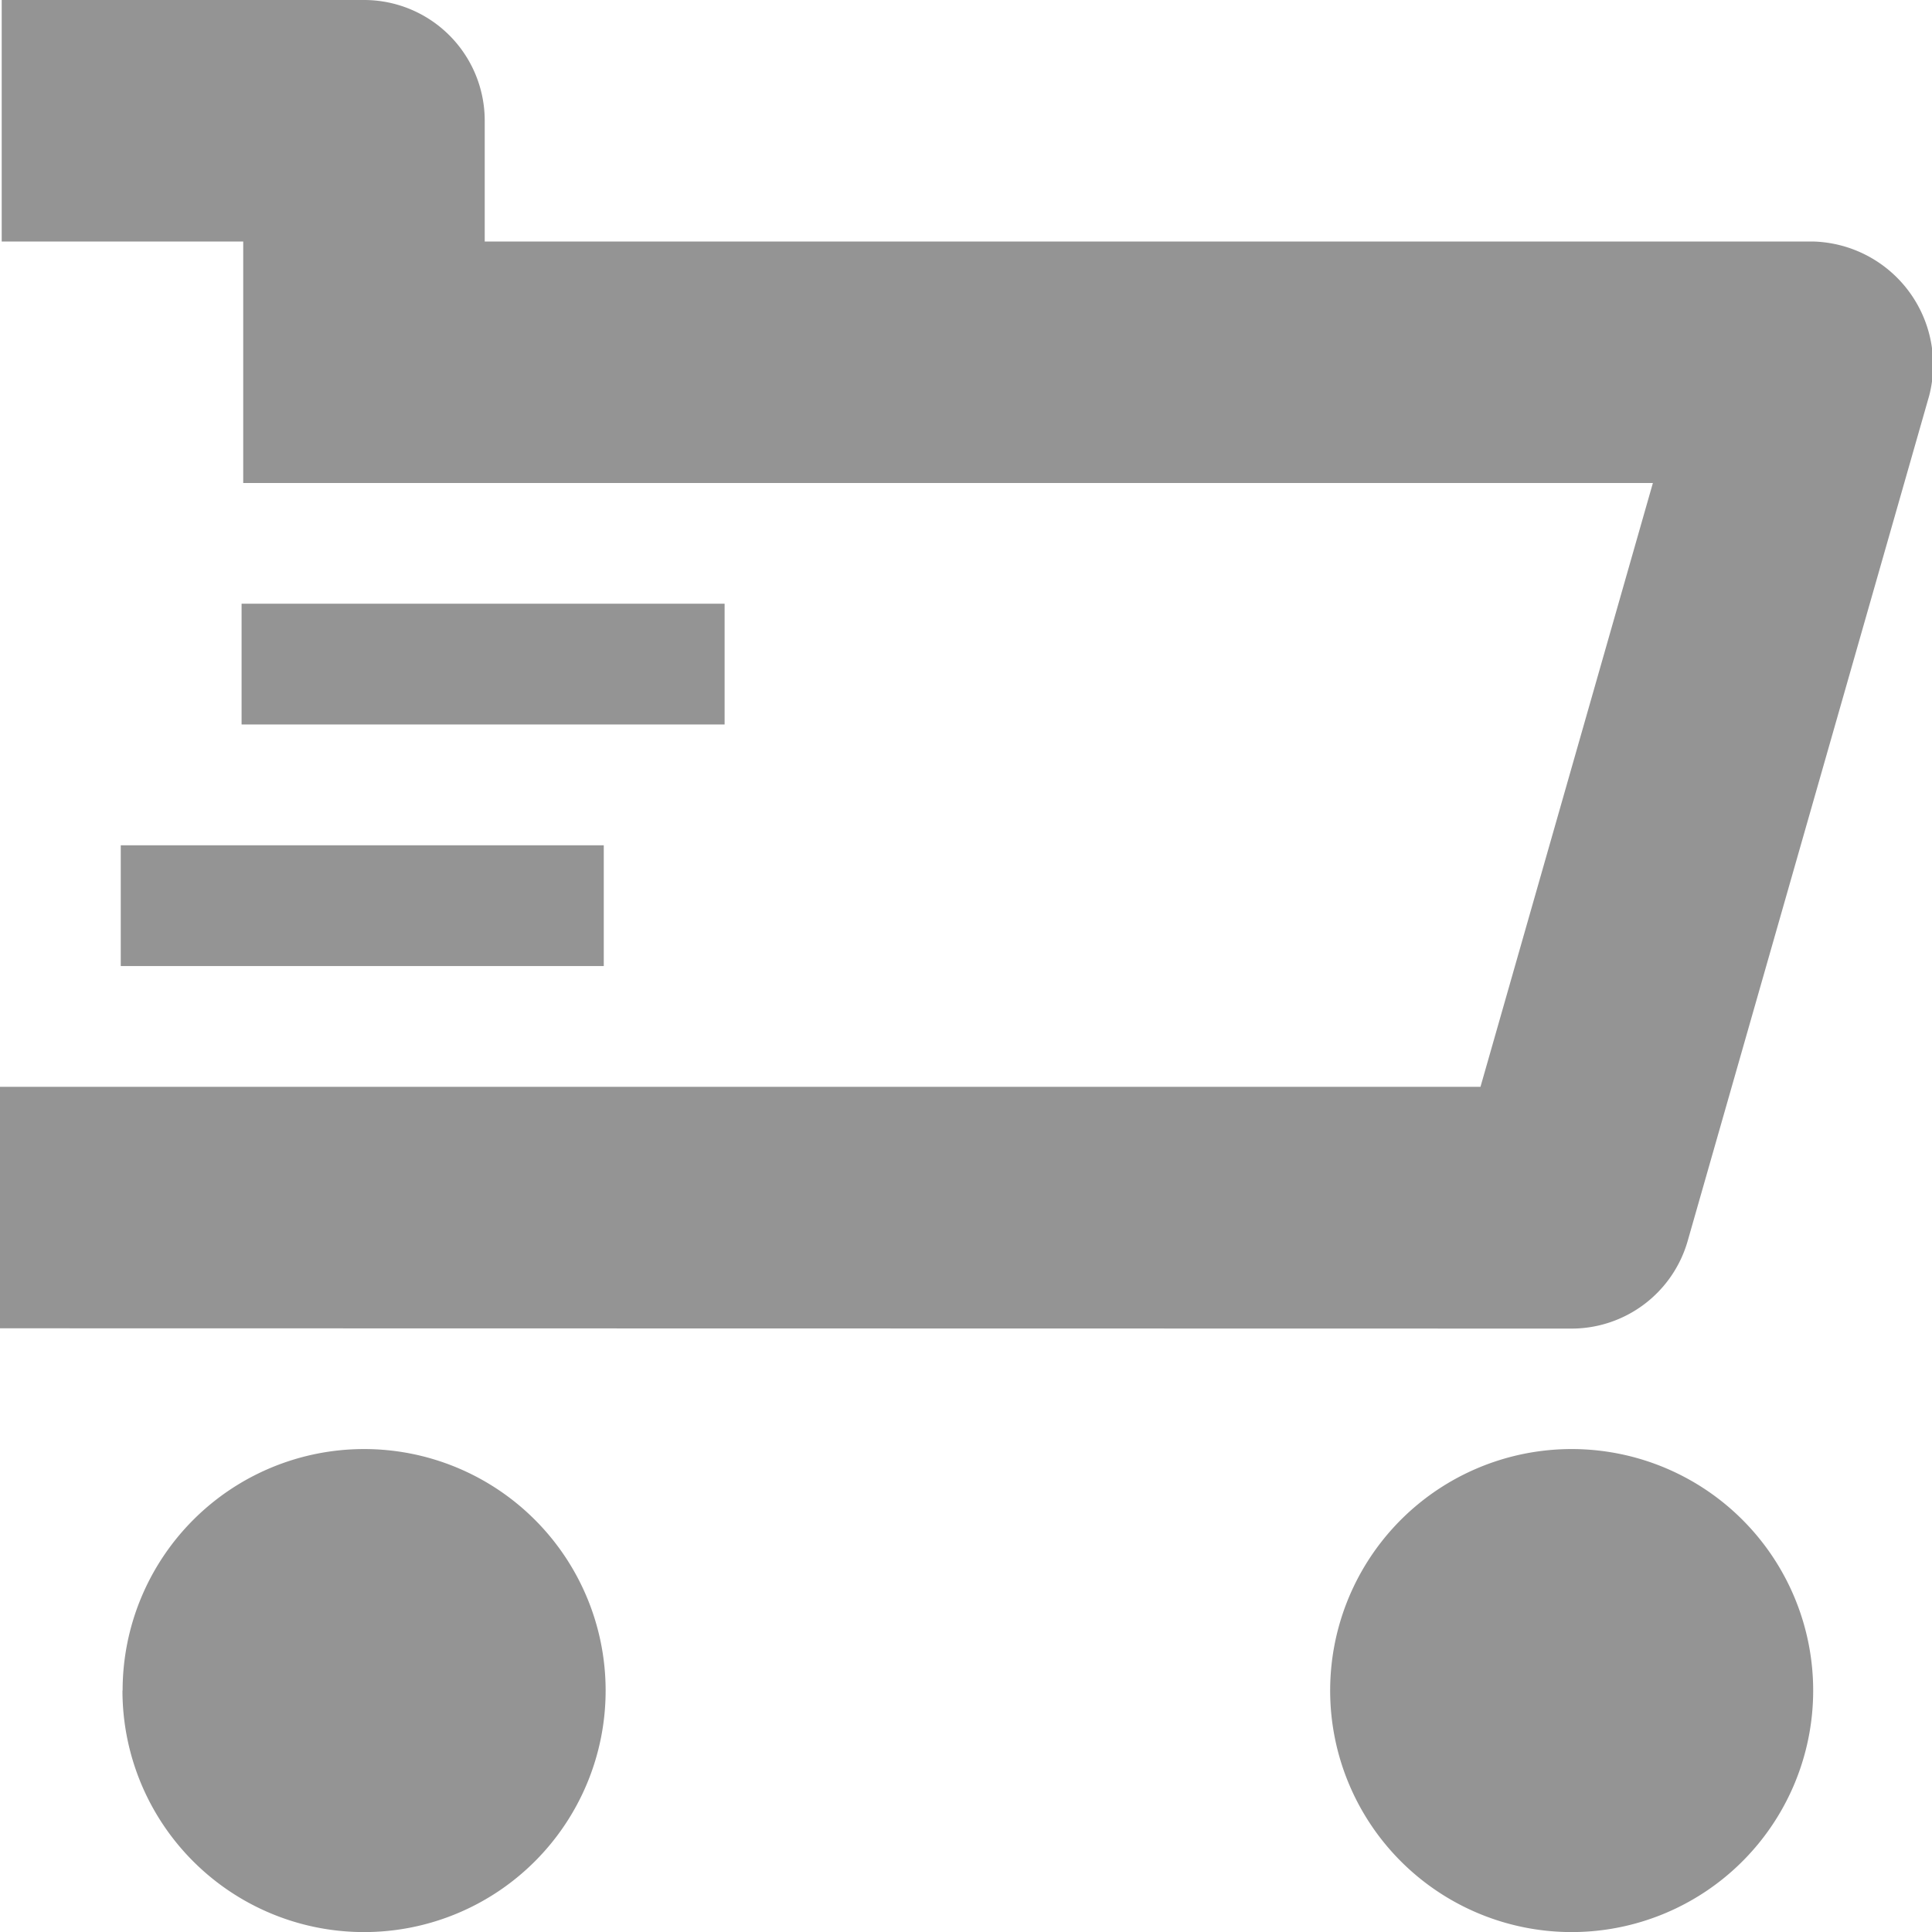 <svg xmlns="http://www.w3.org/2000/svg" viewBox="0 0 25.999 26">
  <defs>
    <style>
      .cls-1 {
        fill: #949494;
      }
    </style>
  </defs>
  <path id="icon_cart" class="cls-1" d="M17.9,22.749A3.25,3.25,0,1,1,21.147,26,3.25,3.25,0,0,1,17.9,22.749Zm-16.25,0A3.25,3.25,0,1,1,4.9,26,3.25,3.25,0,0,1,1.648,22.749ZM0,17.875v-3.25H19.923L22.243,6.5H3.273V3.25H.023V0H4.9A1.624,1.624,0,0,1,6.523,1.625V3.25H24.4a1.66,1.66,0,0,1,1.562,2.072L22.711,16.7a1.626,1.626,0,0,1-1.563,1.179ZM1.625,13V11.375h6.5V13ZM3.251,9.749V8.124h6.5V9.749Z"/>
</svg>
